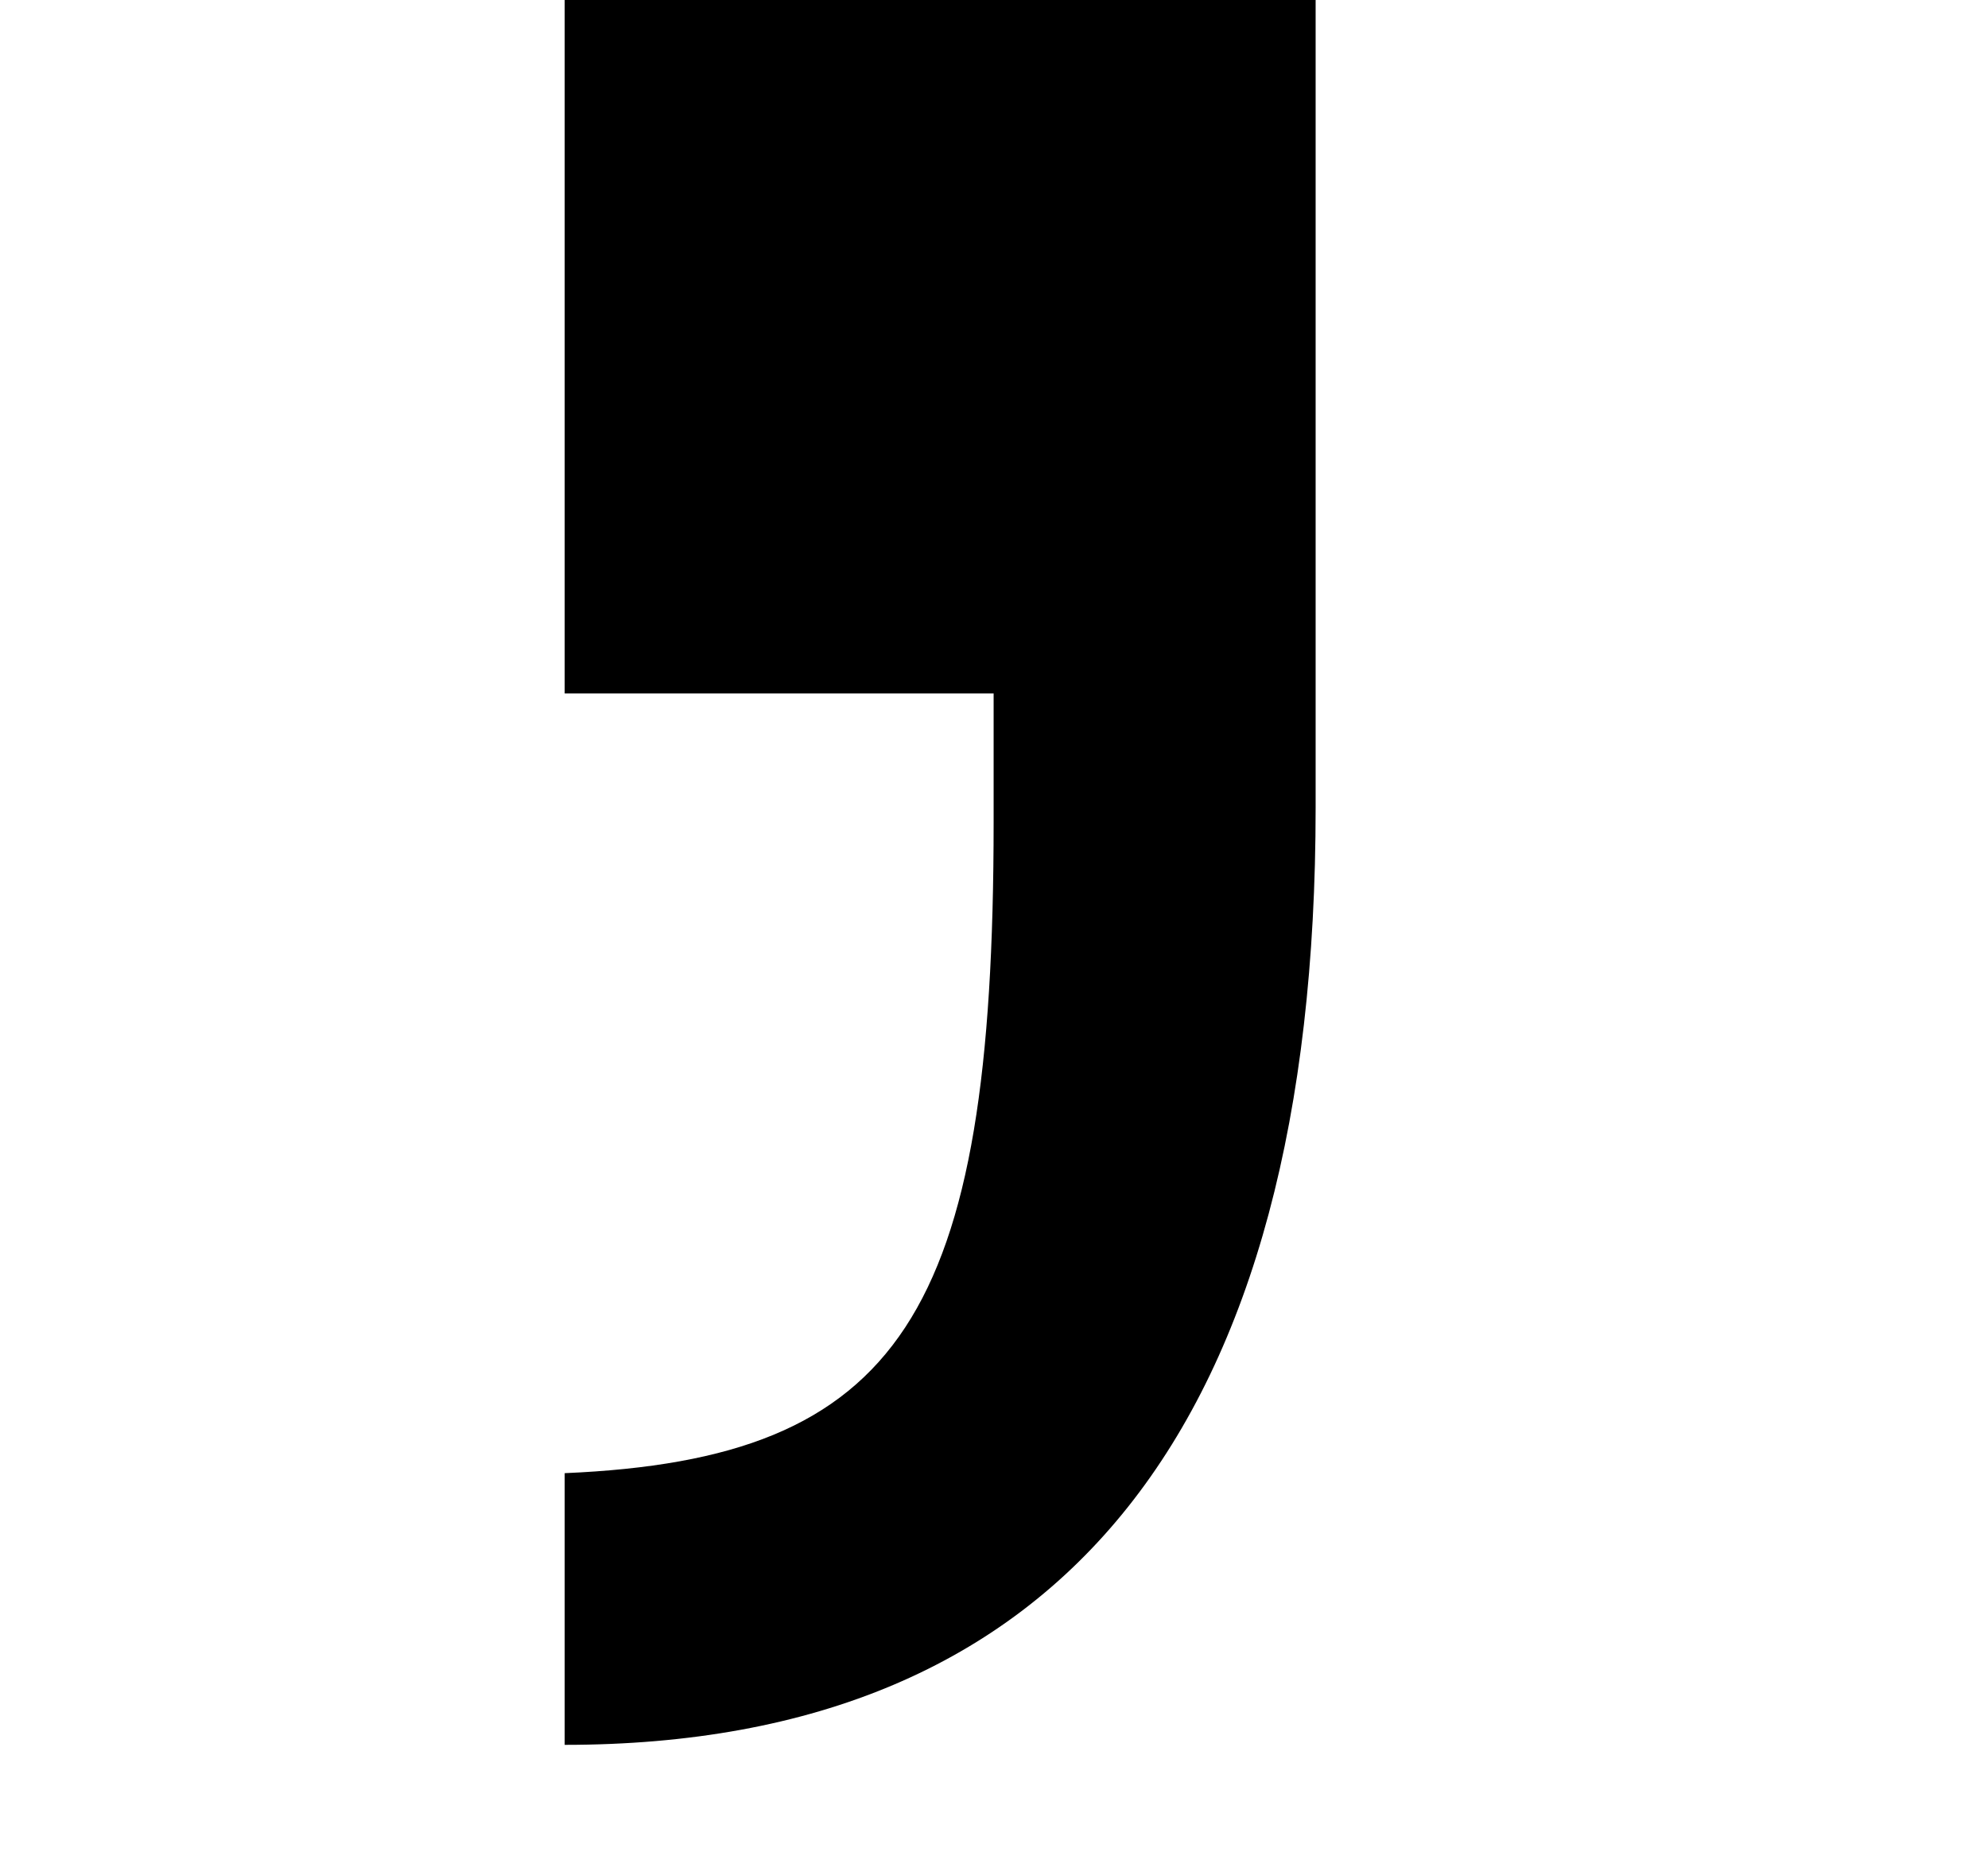 <?xml version='1.0' encoding='ISO-8859-1'?>
<!DOCTYPE svg PUBLIC "-//W3C//DTD SVG 1.1//EN" "http://www.w3.org/Graphics/SVG/1.1/DTD/svg11.dtd">
<!-- This file was generated by dvisvgm 1.2.2 (x86_64-unknown-linux-gnu) -->
<!-- Fri Nov 25 01:57:09 2016 -->
<svg height='7.254pt' version='1.1' viewBox='0 0 7.786 7.254' width='7.786pt' xmlns='http://www.w3.org/2000/svg' xmlns:xlink='http://www.w3.org/1999/xlink'>
<defs>
<path d='M2.165 -2.588V0H3.657V0.448C3.657 2.165 3.334 2.662 2.165 2.712V3.657C3.906 3.657 4.777 2.538 4.777 0.398V-2.588H2.165Z' id='g1-44'/>
</defs>
<g id='page1' transform='matrix(1.126 0 0 1.126 -63.986 -71.6)'>
<use x='56.625' xlink:href='#g1-44' y='66'/>
</g>
</svg>
